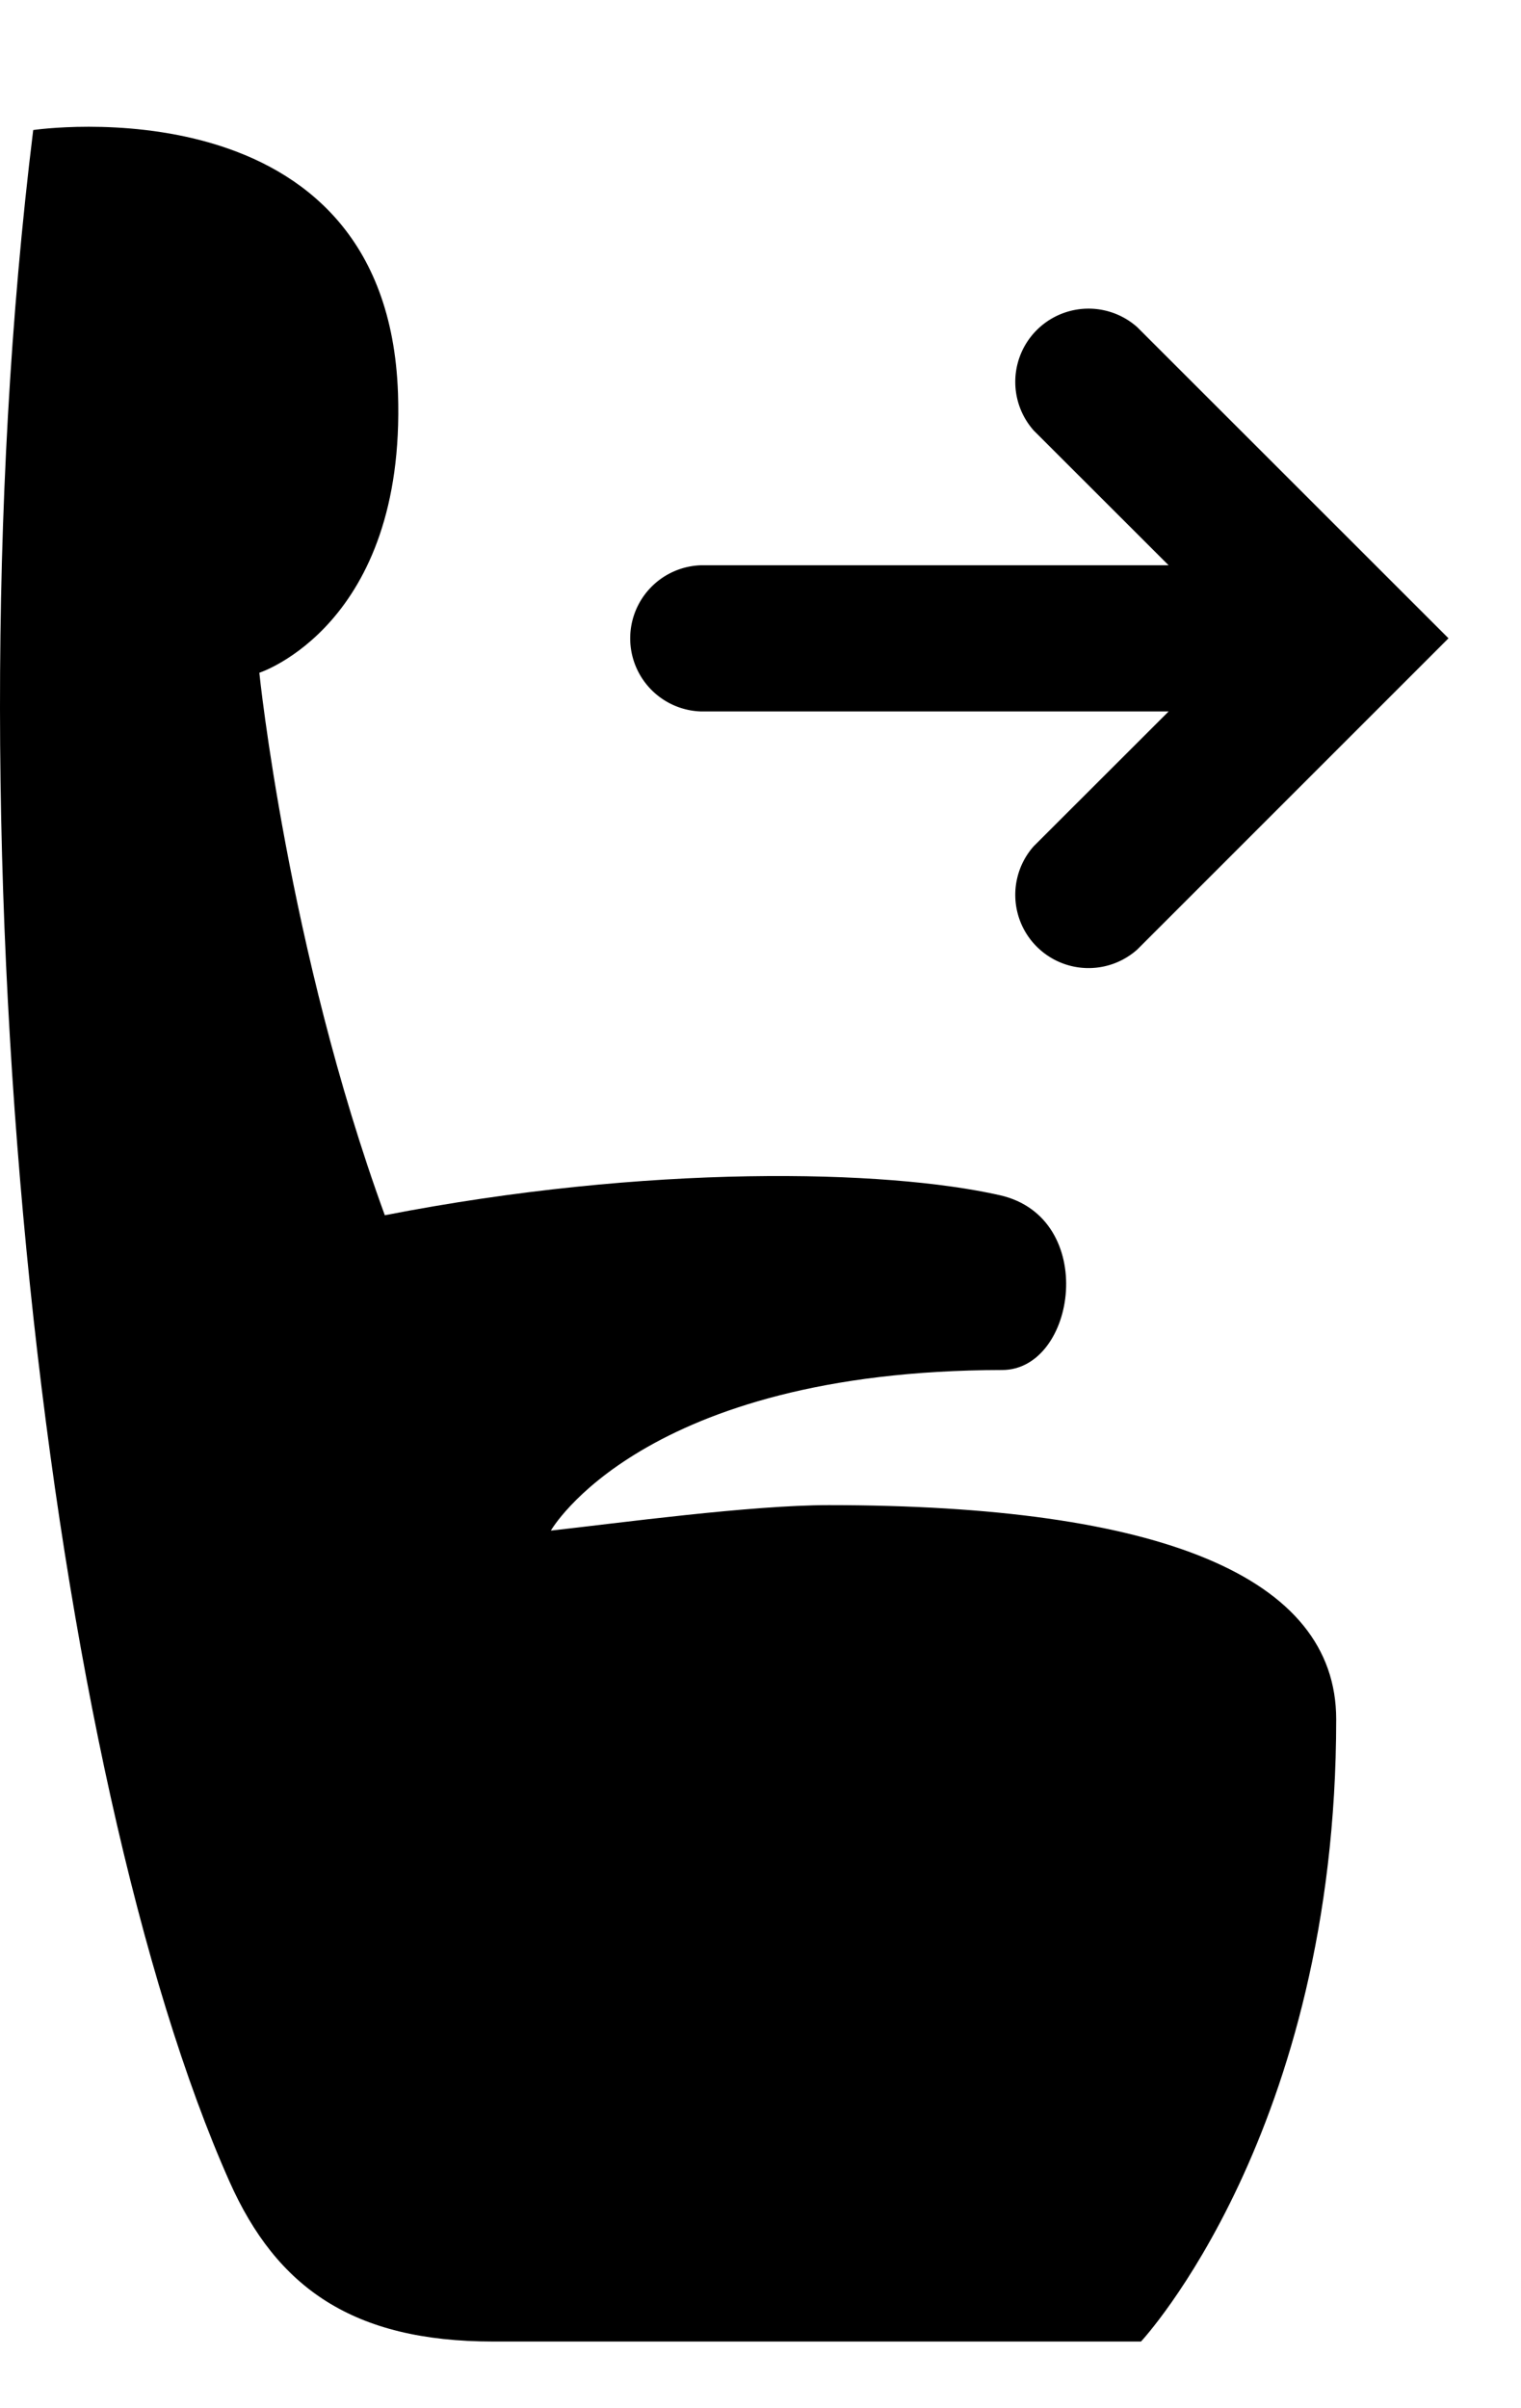 <svg height="19" viewBox="0 0 12 19" width="12" xmlns="http://www.w3.org/2000/svg"><path d="m8.972 2.581a.578.578 0 0 0 -.816.816l1.064 1.063h-3.695a.577.577 0 0 0 0 1.153h3.695l-1.064 1.063a.578.578 0 0 0 .816.816l2.456-2.456z"/><path d="m6.539 11.875c-.617 0-1.653.141-2.193.201 0 0 .717-1.263 3.56-1.267.587 0 .762-1.202-.017-1.379-.9-.204-2.778-.247-4.853.158-.768-2.106-.99-4.28-.99-4.28s1.156-.374 1.094-2.204c-.086-2.493-2.878-2.078-2.878-2.078-.725 5.88.14 13.022 1.549 16.187.372.835.972 1.261 2.079 1.261h5.112s1.54-1.65 1.54-4.909c0-1.127-1.392-1.69-4.003-1.69"/></svg>